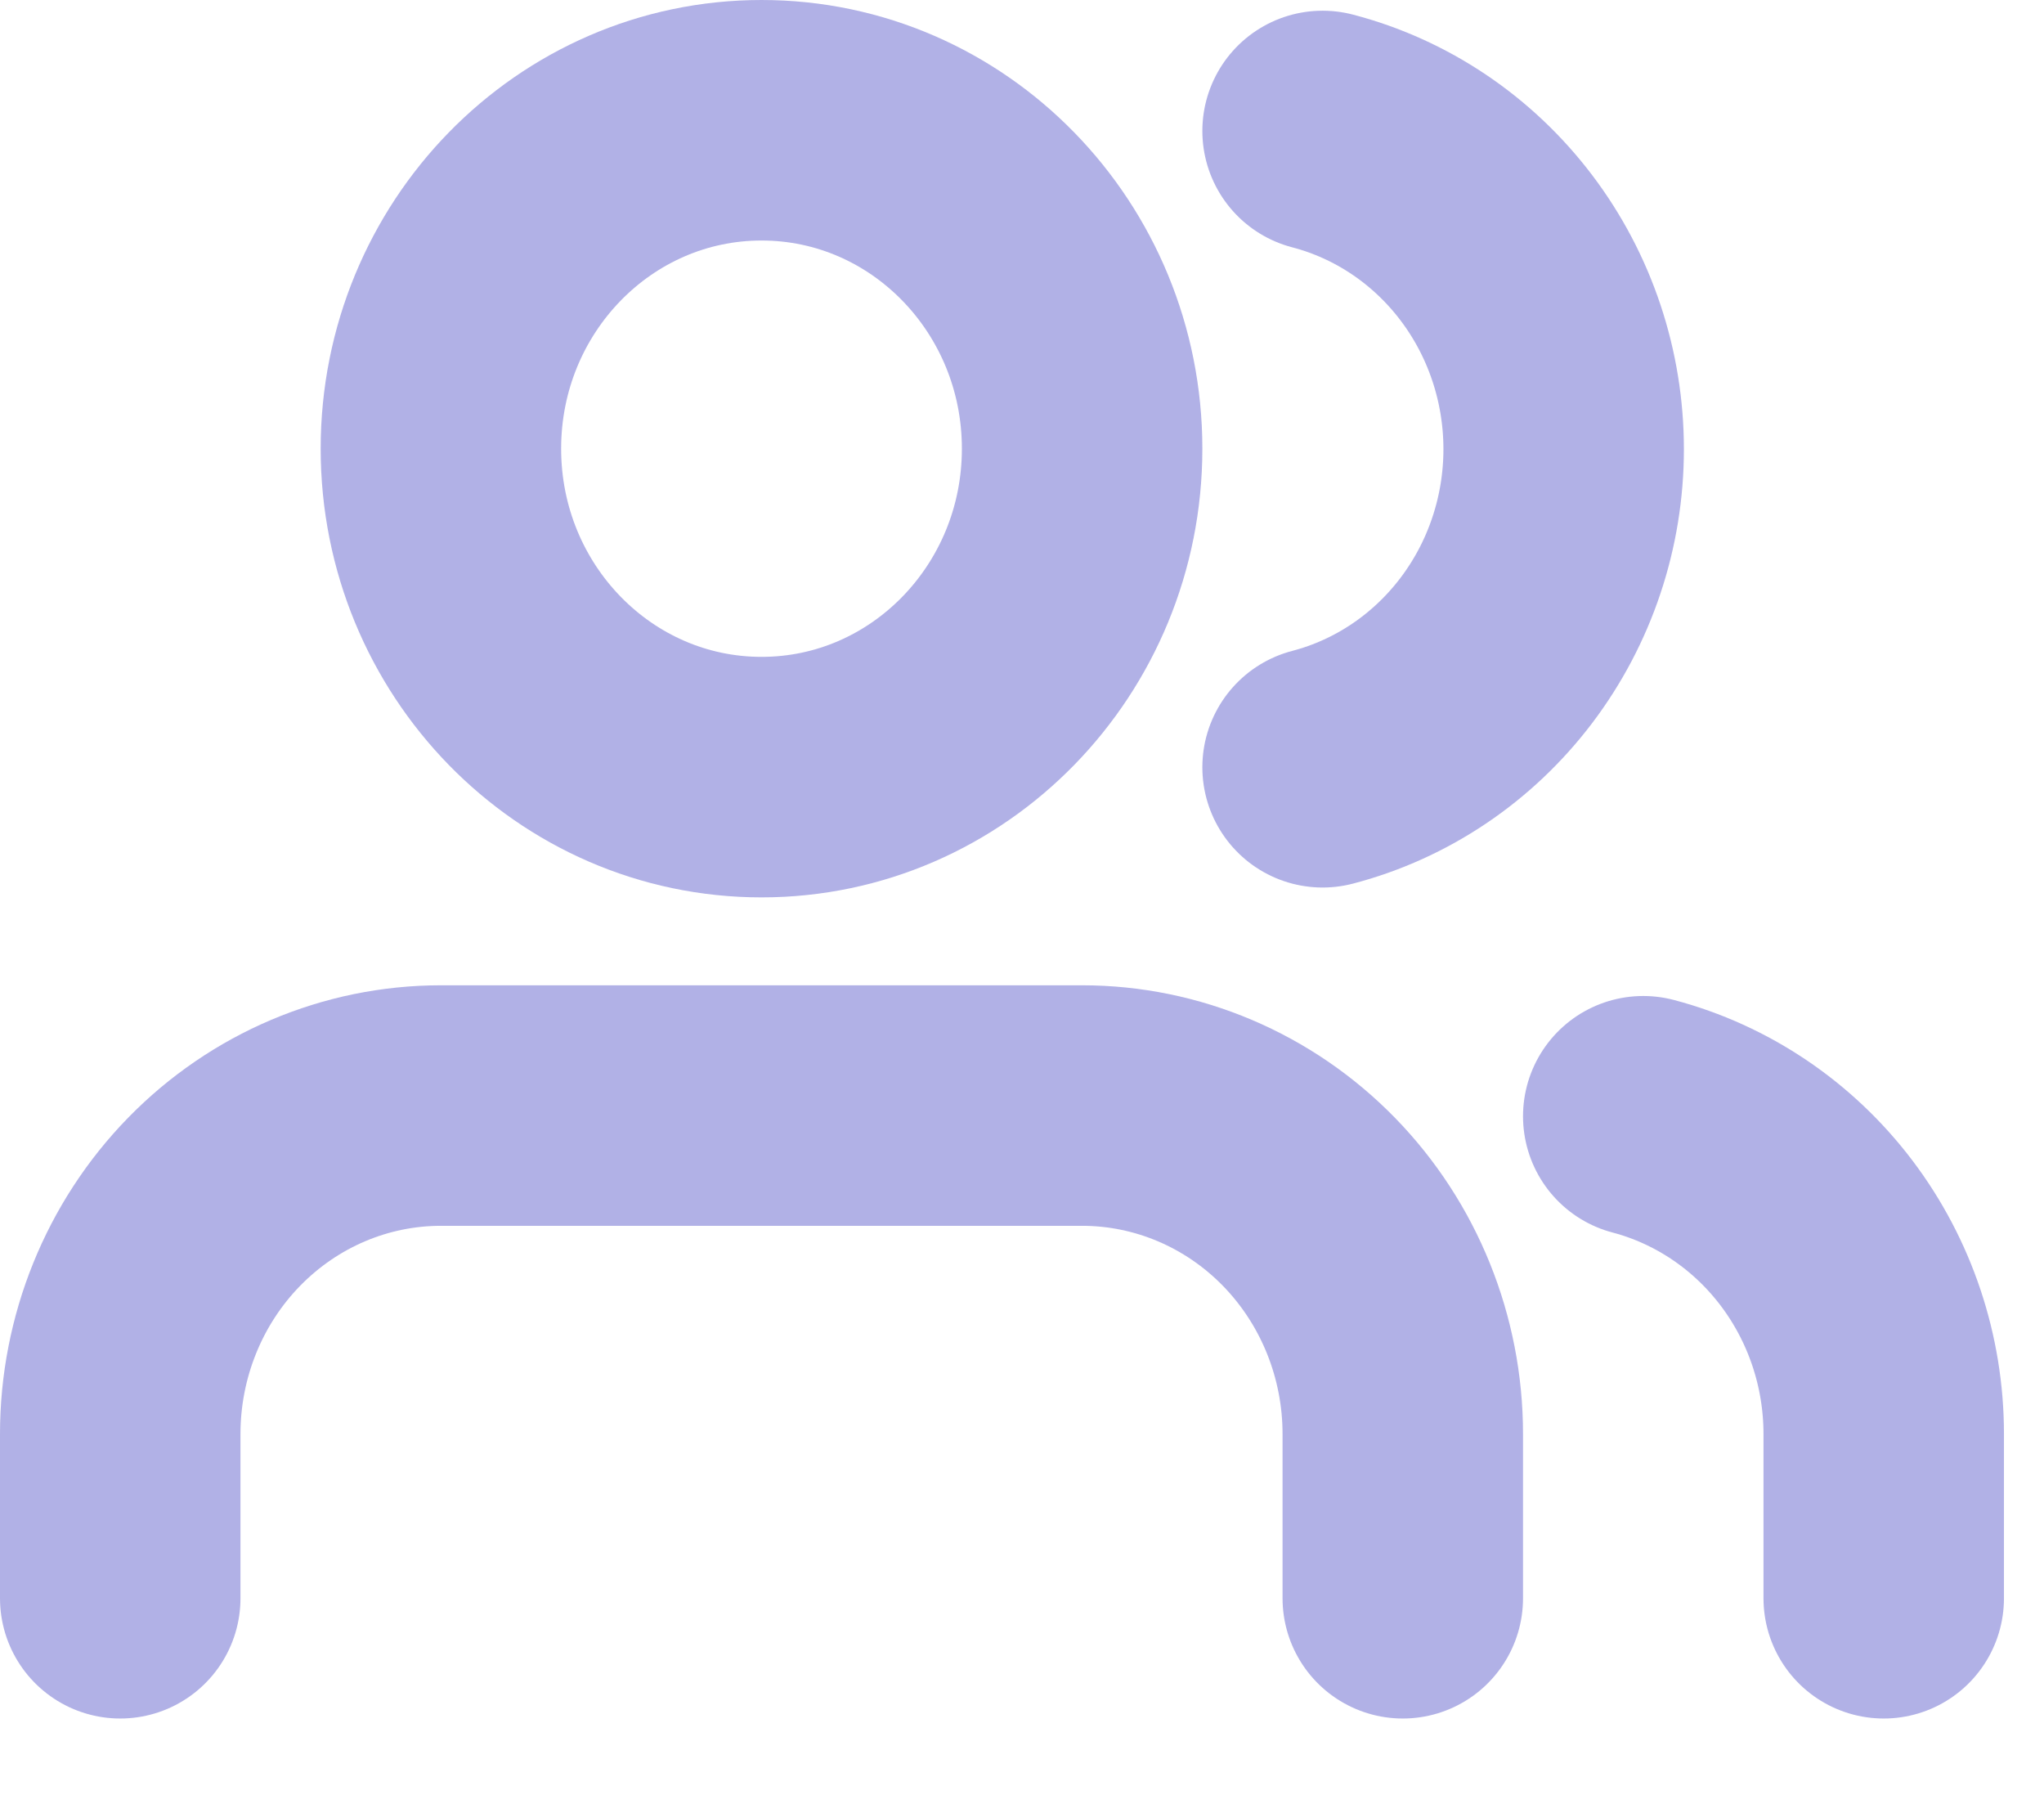 <svg width="17" height="15" viewBox="0 0 17 15" fill="none" xmlns="http://www.w3.org/2000/svg">
<path d="M10.667 4.097V2.731C10.667 2.007 10.386 1.312 9.886 0.8C9.386 0.288 8.707 0 8 0H2.667C1.959 0 1.281 0.288 0.781 0.8C0.281 1.312 0 2.007 0 2.731V4.097" transform="translate(1 9.193)" stroke="#B1B1E6" stroke-width="2" stroke-linecap="round" stroke-linejoin="round"/>
<path d="M2.667 5.462C4.139 5.462 5.333 4.239 5.333 2.731C5.333 1.223 4.139 0 2.667 0C1.194 0 0 1.223 0 2.731C0 4.239 1.194 5.462 2.667 5.462Z" transform="translate(3.667 1)" stroke="#B1B1E6" stroke-width="2" stroke-linecap="round" stroke-linejoin="round"/>
<path d="M2 4.008V2.642C2 2.037 1.803 1.449 1.441 0.971C1.079 0.493 0.572 0.151 0 7.81355e-08" transform="translate(13.667 9.282)" stroke="#B1B1E6" stroke-width="2" stroke-linecap="round" stroke-linejoin="round"/>
<path d="M0 7.81355e-08C0.574 0.15 1.082 0.492 1.445 0.971C1.808 1.45 2.005 2.039 2.005 2.646C2.005 3.252 1.808 3.841 1.445 4.32C1.082 4.799 0.574 5.141 0 5.291" transform="translate(11 1.089)" stroke="#B1B1E6" stroke-width="2" stroke-linecap="round" stroke-linejoin="round"/>
</svg>
